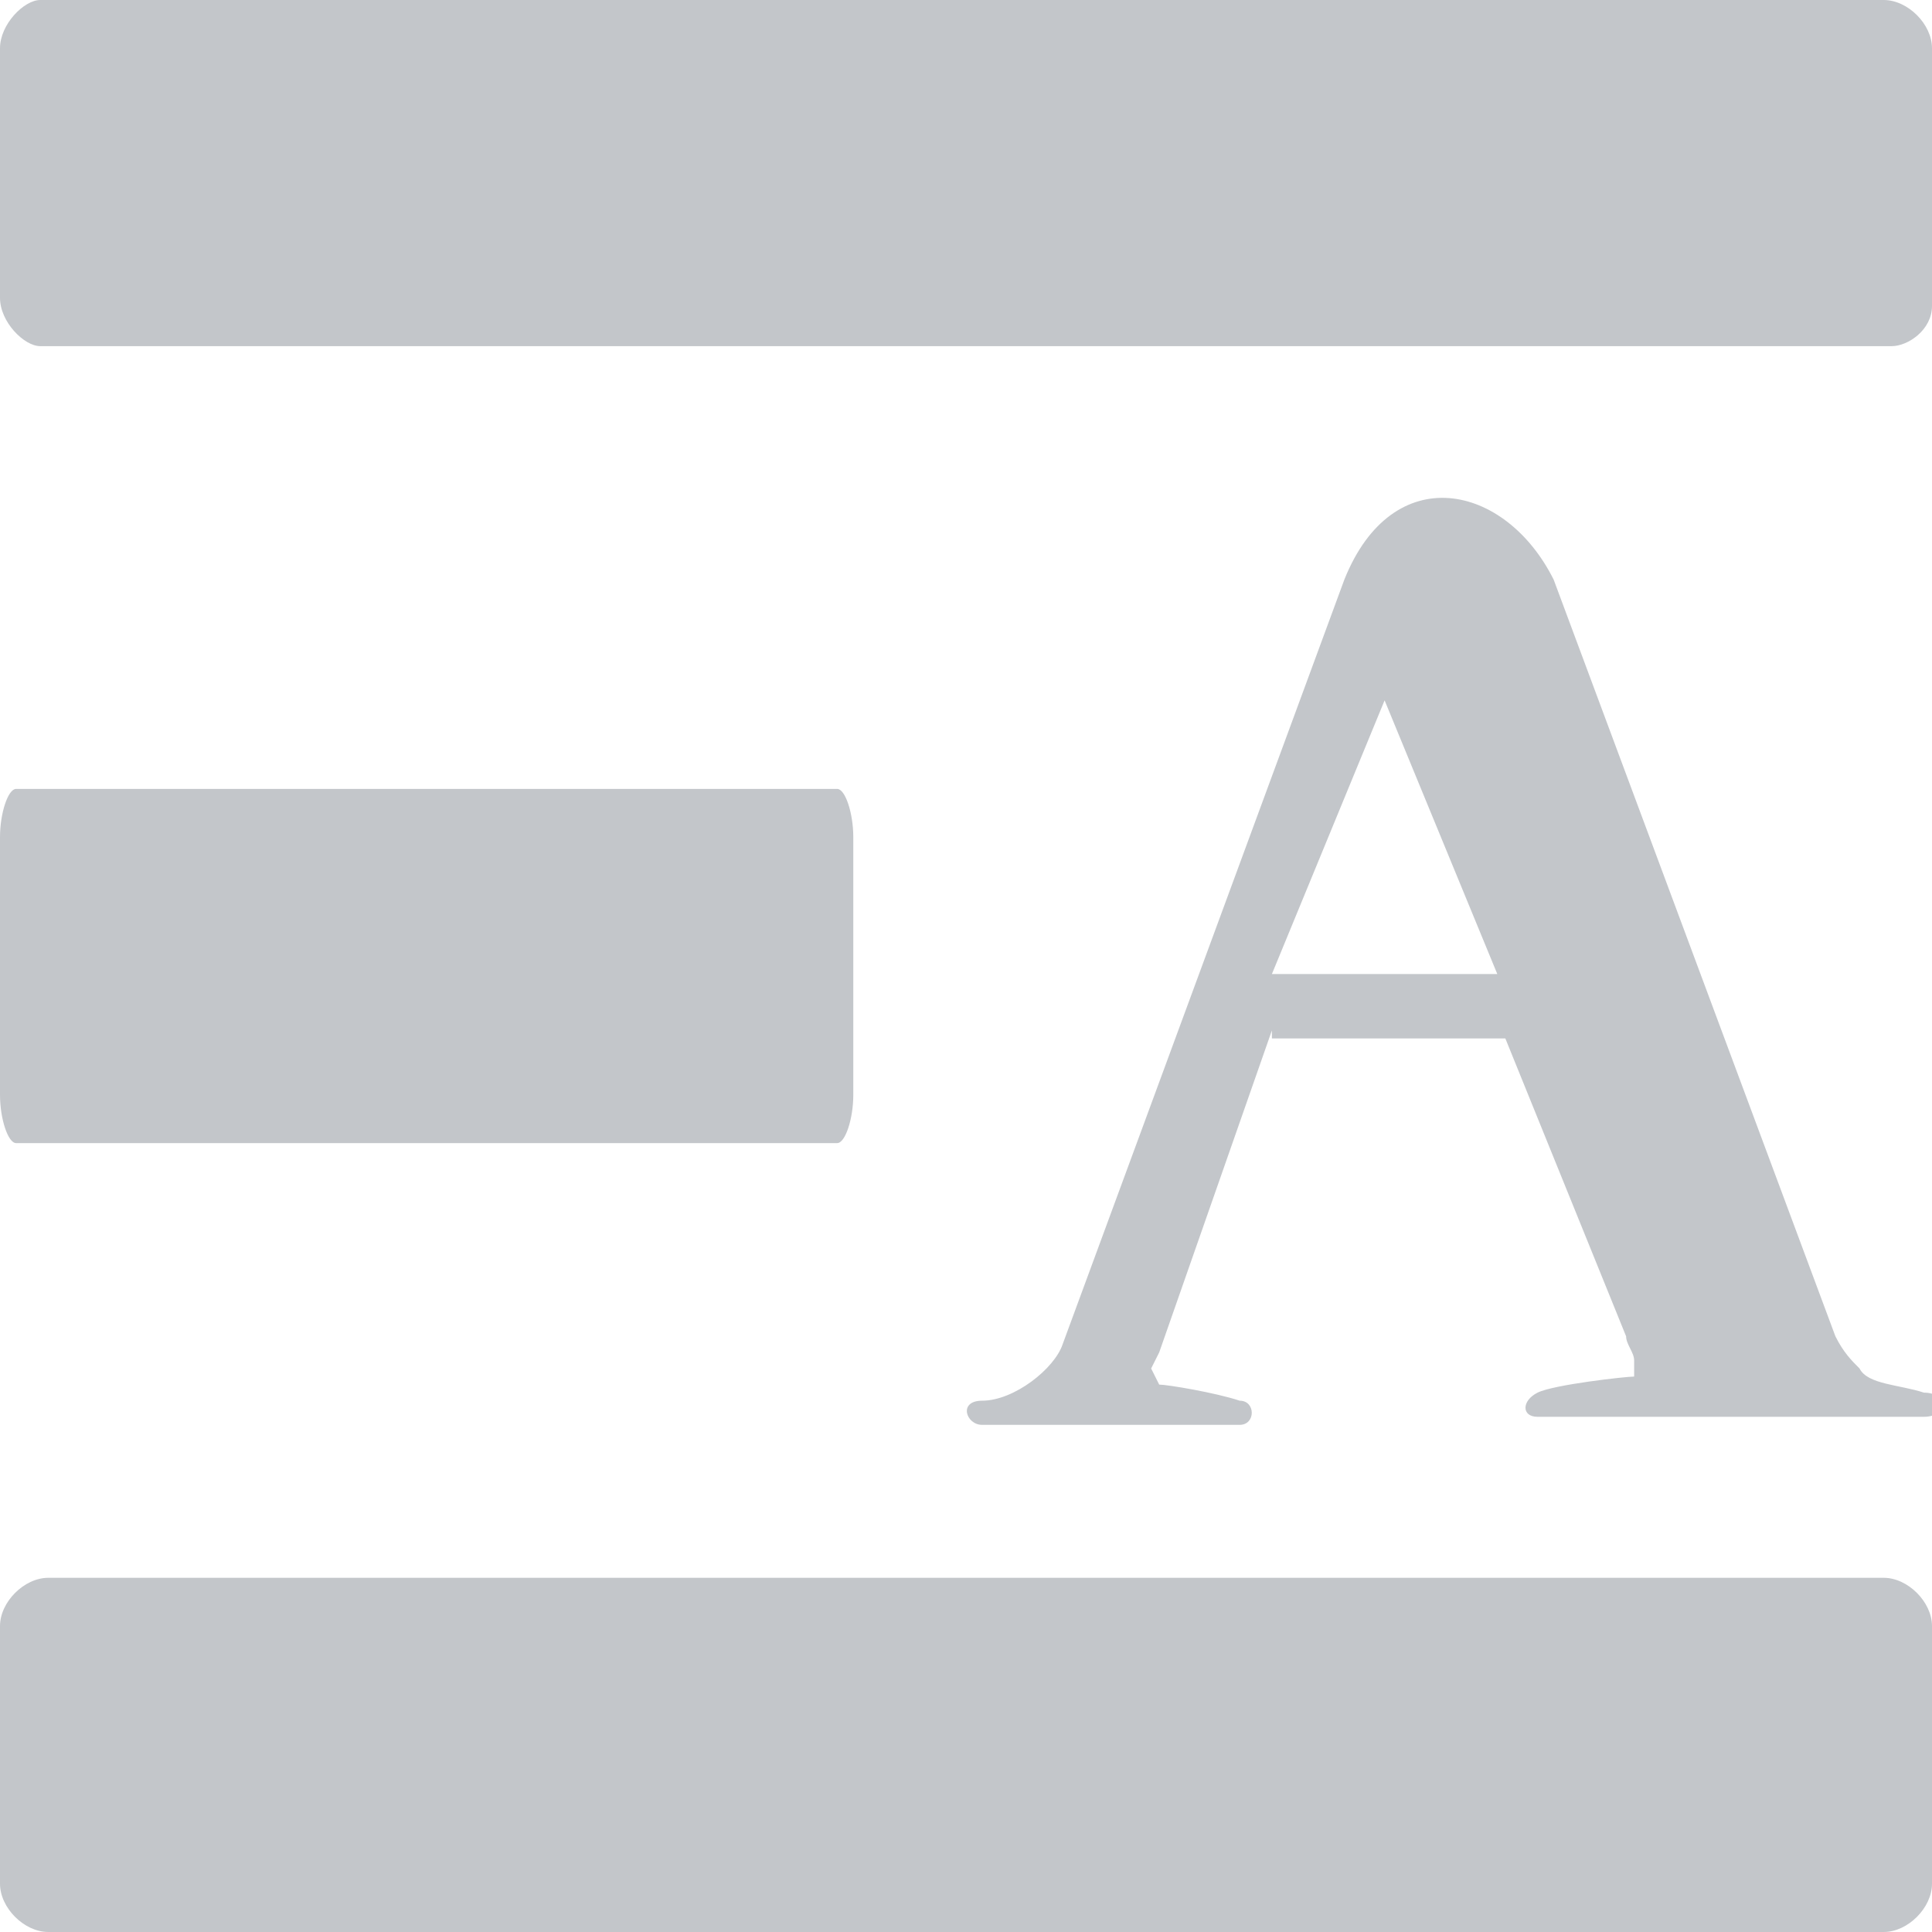 <?xml version="1.0" encoding="utf-8"?>
<!-- Generator: Adobe Illustrator 25.0.1, SVG Export Plug-In . SVG Version: 6.00 Build 0)  -->
<svg version="1.1" id="图层_1" xmlns="http://www.w3.org/2000/svg" xmlns:xlink="http://www.w3.org/1999/xlink" x="0px" y="0px"
	 viewBox="0 0 24 24" style="enable-background:new 0 0 24 24;" xml:space="preserve">
<style type="text/css">
	.st0{fill:#C3C6CA;}
</style>
<path class="st0" d="M23.4,24H0.6C0.3,24,0,23.7,0,23.4v-3.2c0-0.3,0.3-0.6,0.6-0.6h22.8c0.3,0,0.6,0.3,0.6,0.6v3.2
	C24,23.7,23.7,24,23.4,24z"/>
<path class="st0" d="M10.4,14.2H0.2c-0.1,0-0.2-0.3-0.2-0.6v-3.2c0-0.3,0.1-0.6,0.2-0.6h10.2c0.1,0,0.2,0.3,0.2,0.6v3.2
	C10.6,13.9,10.5,14.2,10.4,14.2z"/>
<path class="st0" d="M23.5,4.3h-23C0.3,4.3,0,4,0,3.7V0.6C0,0.3,0.3,0,0.5,0h22.9C23.7,0,24,0.3,24,0.6v3.2
	C24,4.1,23.7,4.3,23.5,4.3z"/>
<g>
	<path class="st0" d="M15.8,12.8l-1.4,4C14.3,17,14.3,17,14.3,17l0.1,0.2c0.1,0,0.7,0.1,1,0.2c0.2,0,0.2,0.3,0,0.3h-3.2
		c-0.2,0-0.3-0.3,0-0.3c0.4,0,0.9-0.4,1-0.7l3.5-9.5c0.6-1.5,2-1.2,2.6,0l3.5,9.4c0.1,0.2,0.2,0.3,0.3,0.4c0.1,0.2,0.5,0.2,0.8,0.3
		c0.3,0,0.3,0.3,0,0.3c-0.4,0-4.8,0-4.8,0c-0.2,0-0.2-0.2,0-0.3c0.2-0.1,1.1-0.2,1.2-0.2c0-0.1,0-0.1,0-0.2s-0.1-0.2-0.1-0.3
		l-1.5-3.7h-2.9V12.8z M18.6,12.1l-1.4-3.4l-1.4,3.4H18.6z"/>
</g>
</svg>
